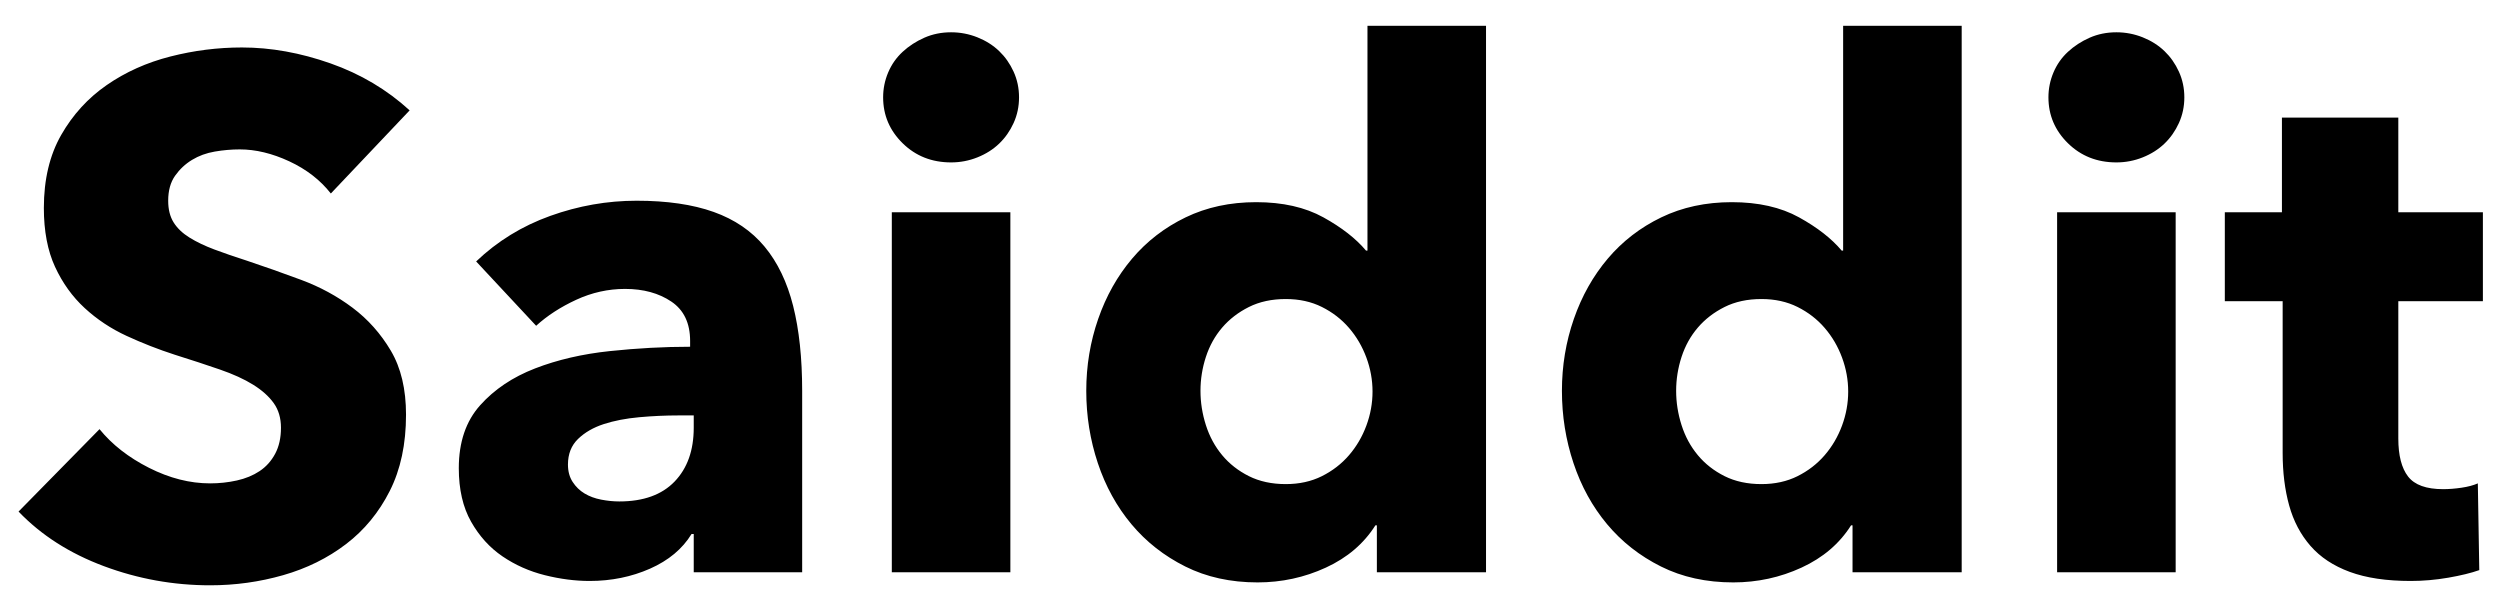 <?xml version="1.0" encoding="UTF-8" standalone="no"?>
<svg width="83px" height="20px" viewBox="0 0 83 20" version="1.1" xmlns="http://www.w3.org/2000/svg" xmlns:xlink="http://www.w3.org/1999/xlink">
    <!-- Generator: Sketch 3.8.3 (29802) - http://www.bohemiancoding.com/sketch -->
    <title>logo</title>
    <desc>Created with Sketch.</desc>
    <defs></defs>
    <g id="Page-1" stroke="none" stroke-width="1" fill="none" fill-rule="evenodd">
        <g id="logo" fill="#000000">
            <path d="M10.984,6.424 C10.632,5.976 10.172,5.62 9.604,5.356 C9.036,5.092 8.488,4.96 7.96,4.96 C7.688,4.96 7.412,4.984 7.132,5.032 C6.852,5.08 6.6,5.172 6.376,5.308 C6.152,5.444 5.964,5.62 5.812,5.836 C5.66,6.052 5.584,6.328 5.584,6.664 C5.584,6.952 5.644,7.192 5.764,7.384 C5.884,7.576 6.06,7.744 6.292,7.888 C6.524,8.032 6.8,8.164 7.12,8.284 C7.44,8.404 7.8,8.528 8.2,8.656 C8.776,8.848 9.376,9.06 10,9.292 C10.624,9.524 11.192,9.832 11.704,10.216 C12.216,10.6 12.64,11.076 12.976,11.644 C13.312,12.212 13.48,12.92 13.48,13.768 C13.48,14.744 13.3,15.588 12.94,16.3 C12.58,17.012 12.096,17.6 11.488,18.064 C10.88,18.528 10.184,18.872 9.4,19.096 C8.616,19.32 7.808,19.432 6.976,19.432 C5.76,19.432 4.584,19.22 3.448,18.796 C2.312,18.372 1.368,17.768 0.616,16.984 L3.304,14.248 C3.72,14.76 4.268,15.188 4.948,15.532 C5.628,15.876 6.304,16.048 6.976,16.048 C7.28,16.048 7.576,16.016 7.864,15.952 C8.152,15.888 8.404,15.784 8.62,15.64 C8.836,15.496 9.008,15.304 9.136,15.064 C9.264,14.824 9.328,14.536 9.328,14.2 C9.328,13.88 9.248,13.608 9.088,13.384 C8.928,13.16 8.7,12.956 8.404,12.772 C8.108,12.588 7.74,12.42 7.3,12.268 C6.86,12.116 6.36,11.952 5.8,11.776 C5.256,11.6 4.724,11.392 4.204,11.152 C3.684,10.912 3.22,10.604 2.812,10.228 C2.404,9.852 2.076,9.396 1.828,8.86 C1.58,8.324 1.456,7.672 1.456,6.904 C1.456,5.96 1.648,5.152 2.032,4.48 C2.416,3.808 2.92,3.256 3.544,2.824 C4.168,2.392 4.872,2.076 5.656,1.876 C6.44,1.676 7.232,1.576 8.032,1.576 C8.992,1.576 9.972,1.752 10.972,2.104 C11.972,2.456 12.848,2.976 13.6,3.664 L10.984,6.424 Z M23.032,13.792 L22.528,13.792 C22.096,13.792 21.66,13.812 21.22,13.852 C20.78,13.892 20.388,13.968 20.044,14.08 C19.7,14.192 19.416,14.356 19.192,14.572 C18.968,14.788 18.856,15.072 18.856,15.424 C18.856,15.648 18.908,15.84 19.012,16 C19.116,16.16 19.248,16.288 19.408,16.384 C19.568,16.48 19.752,16.548 19.96,16.588 C20.168,16.628 20.368,16.648 20.56,16.648 C21.36,16.648 21.972,16.428 22.396,15.988 C22.82,15.548 23.032,14.952 23.032,14.2 L23.032,13.792 Z M15.808,8.68 C16.512,8.008 17.332,7.504 18.268,7.168 C19.204,6.832 20.16,6.664 21.136,6.664 C22.144,6.664 22.996,6.788 23.692,7.036 C24.388,7.284 24.952,7.668 25.384,8.188 C25.816,8.708 26.132,9.364 26.332,10.156 C26.532,10.948 26.632,11.888 26.632,12.976 L26.632,19 L23.032,19 L23.032,17.728 L22.96,17.728 C22.656,18.224 22.196,18.608 21.58,18.88 C20.964,19.152 20.296,19.288 19.576,19.288 C19.096,19.288 18.6,19.224 18.088,19.096 C17.576,18.968 17.108,18.76 16.684,18.472 C16.26,18.184 15.912,17.8 15.64,17.32 C15.368,16.84 15.232,16.248 15.232,15.544 C15.232,14.68 15.468,13.984 15.94,13.456 C16.412,12.928 17.02,12.52 17.764,12.232 C18.508,11.944 19.336,11.752 20.248,11.656 C21.16,11.56 22.048,11.512 22.912,11.512 L22.912,11.32 C22.912,10.728 22.704,10.292 22.288,10.012 C21.872,9.732 21.36,9.592 20.752,9.592 C20.192,9.592 19.652,9.712 19.132,9.952 C18.612,10.192 18.168,10.48 17.8,10.816 L15.808,8.68 Z M33.832,3.232 C33.832,3.536 33.772,3.82 33.652,4.084 C33.532,4.348 33.372,4.576 33.172,4.768 C32.972,4.96 32.732,5.112 32.452,5.224 C32.172,5.336 31.88,5.392 31.576,5.392 C30.936,5.392 30.4,5.18 29.968,4.756 C29.536,4.332 29.32,3.824 29.32,3.232 C29.32,2.944 29.376,2.668 29.488,2.404 C29.6,2.14 29.76,1.912 29.968,1.72 C30.176,1.528 30.416,1.372 30.688,1.252 C30.96,1.132 31.256,1.072 31.576,1.072 C31.88,1.072 32.172,1.128 32.452,1.24 C32.732,1.352 32.972,1.504 33.172,1.696 C33.372,1.888 33.532,2.116 33.652,2.38 C33.772,2.644 33.832,2.928 33.832,3.232 L33.832,3.232 Z M29.608,19 L29.608,7.048 L33.544,7.048 L33.544,19 L29.608,19 Z M45.712,19 L45.712,17.44 L45.664,17.44 C45.28,18.048 44.732,18.516 44.02,18.844 C43.308,19.172 42.552,19.336 41.752,19.336 C40.856,19.336 40.056,19.16 39.352,18.808 C38.648,18.456 38.052,17.988 37.564,17.404 C37.076,16.82 36.704,16.144 36.448,15.376 C36.192,14.608 36.064,13.808 36.064,12.976 C36.064,12.144 36.196,11.348 36.46,10.588 C36.724,9.828 37.1,9.16 37.588,8.584 C38.076,8.008 38.668,7.552 39.364,7.216 C40.06,6.88 40.84,6.712 41.704,6.712 C42.584,6.712 43.328,6.88 43.936,7.216 C44.544,7.552 45.016,7.92 45.352,8.32 L45.4,8.32 L45.4,0.856 L49.336,0.856 L49.336,19 L45.712,19 Z M45.568,13 C45.568,12.616 45.5,12.24 45.364,11.872 C45.228,11.504 45.036,11.176 44.788,10.888 C44.54,10.6 44.24,10.368 43.888,10.192 C43.536,10.016 43.136,9.928 42.688,9.928 C42.224,9.928 41.816,10.016 41.464,10.192 C41.112,10.368 40.816,10.596 40.576,10.876 C40.336,11.156 40.156,11.48 40.036,11.848 C39.916,12.216 39.856,12.592 39.856,12.976 C39.856,13.36 39.916,13.74 40.036,14.116 C40.156,14.492 40.336,14.824 40.576,15.112 C40.816,15.4 41.112,15.632 41.464,15.808 C41.816,15.984 42.224,16.072 42.688,16.072 C43.136,16.072 43.536,15.984 43.888,15.808 C44.24,15.632 44.54,15.4 44.788,15.112 C45.036,14.824 45.228,14.496 45.364,14.128 C45.5,13.76 45.568,13.384 45.568,13 L45.568,13 Z M61.504,19 L61.504,17.44 L61.456,17.44 C61.072,18.048 60.524,18.516 59.812,18.844 C59.1,19.172 58.344,19.336 57.544,19.336 C56.648,19.336 55.848,19.16 55.144,18.808 C54.44,18.456 53.844,17.988 53.356,17.404 C52.868,16.82 52.496,16.144 52.24,15.376 C51.984,14.608 51.856,13.808 51.856,12.976 C51.856,12.144 51.988,11.348 52.252,10.588 C52.516,9.828 52.892,9.16 53.38,8.584 C53.868,8.008 54.46,7.552 55.156,7.216 C55.852,6.88 56.632,6.712 57.496,6.712 C58.376,6.712 59.12,6.88 59.728,7.216 C60.336,7.552 60.808,7.92 61.144,8.32 L61.192,8.32 L61.192,0.856 L65.128,0.856 L65.128,19 L61.504,19 Z M61.36,13 C61.36,12.616 61.292,12.24 61.156,11.872 C61.02,11.504 60.828,11.176 60.58,10.888 C60.332,10.6 60.032,10.368 59.68,10.192 C59.328,10.016 58.928,9.928 58.48,9.928 C58.016,9.928 57.608,10.016 57.256,10.192 C56.904,10.368 56.608,10.596 56.368,10.876 C56.128,11.156 55.948,11.48 55.828,11.848 C55.708,12.216 55.648,12.592 55.648,12.976 C55.648,13.36 55.708,13.74 55.828,14.116 C55.948,14.492 56.128,14.824 56.368,15.112 C56.608,15.4 56.904,15.632 57.256,15.808 C57.608,15.984 58.016,16.072 58.48,16.072 C58.928,16.072 59.328,15.984 59.68,15.808 C60.032,15.632 60.332,15.4 60.58,15.112 C60.828,14.824 61.02,14.496 61.156,14.128 C61.292,13.76 61.36,13.384 61.36,13 L61.36,13 Z M72.52,3.232 C72.52,3.536 72.46,3.82 72.34,4.084 C72.22,4.348 72.06,4.576 71.86,4.768 C71.66,4.96 71.42,5.112 71.14,5.224 C70.86,5.336 70.568,5.392 70.264,5.392 C69.624,5.392 69.088,5.18 68.656,4.756 C68.224,4.332 68.008,3.824 68.008,3.232 C68.008,2.944 68.064,2.668 68.176,2.404 C68.288,2.14 68.448,1.912 68.656,1.72 C68.864,1.528 69.104,1.372 69.376,1.252 C69.648,1.132 69.944,1.072 70.264,1.072 C70.568,1.072 70.86,1.128 71.14,1.24 C71.42,1.352 71.66,1.504 71.86,1.696 C72.06,1.888 72.22,2.116 72.34,2.38 C72.46,2.644 72.52,2.928 72.52,3.232 L72.52,3.232 Z M68.296,19 L68.296,7.048 L72.232,7.048 L72.232,19 L68.296,19 Z M79.624,10 L79.624,14.56 C79.624,15.12 79.732,15.54 79.948,15.82 C80.164,16.1 80.552,16.24 81.112,16.24 C81.304,16.24 81.508,16.224 81.724,16.192 C81.94,16.16 82.12,16.112 82.264,16.048 L82.312,18.928 C82.04,19.024 81.696,19.108 81.28,19.18 C80.864,19.252 80.448,19.288 80.032,19.288 C79.232,19.288 78.56,19.188 78.016,18.988 C77.472,18.788 77.036,18.5 76.708,18.124 C76.38,17.748 76.144,17.3 76,16.78 C75.856,16.26 75.784,15.68 75.784,15.04 L75.784,10 L73.864,10 L73.864,7.048 L75.76,7.048 L75.76,3.904 L79.624,3.904 L79.624,7.048 L82.432,7.048 L82.432,10 L79.624,10 Z" id="Saiddit"></path>
        </g>
    </g>
</svg>